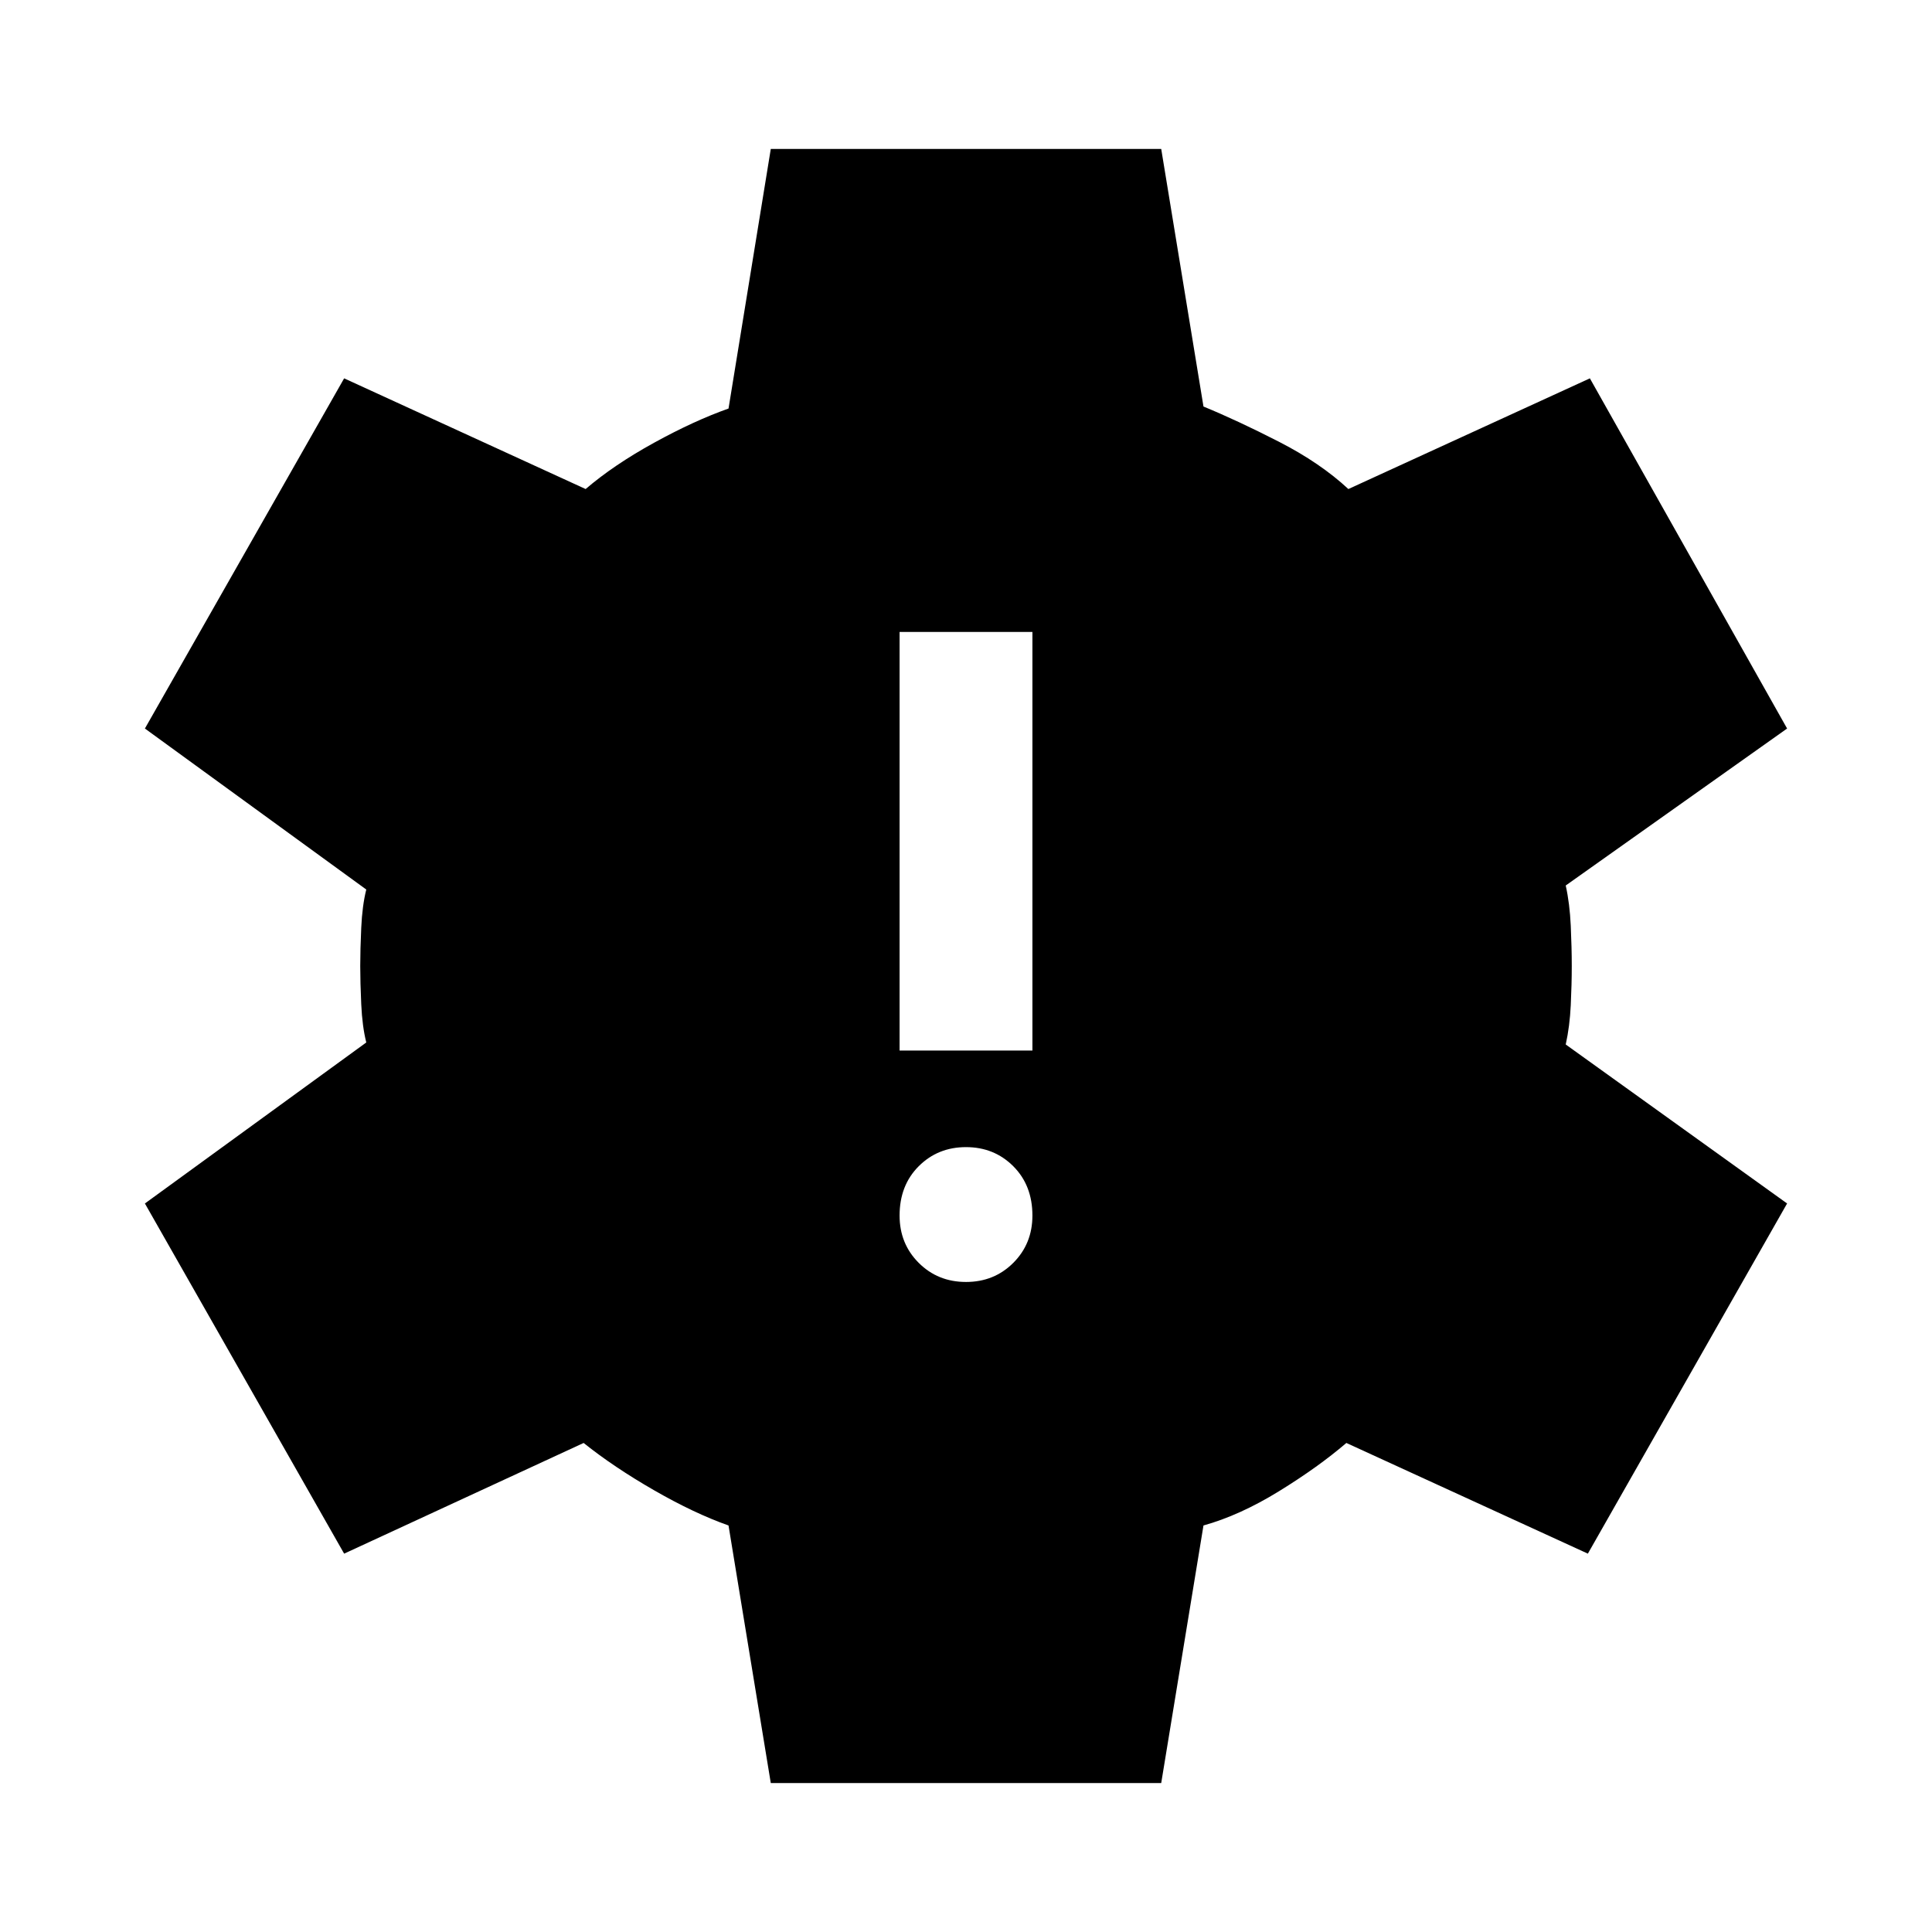 <svg xmlns="http://www.w3.org/2000/svg" width="48" height="48"><path d="M24 31.85q.7 0 1.175-.475.475-.475.475-1.175 0-.75-.475-1.225Q24.7 28.5 24 28.5q-.7 0-1.175.475-.475.475-.475 1.225 0 .7.475 1.175.475.475 1.175.475zm-1.65-5.75h3.3V15.7h-3.3zm-3.2 18.2-1.05-6.4q-.85-.3-1.85-.875T14.5 35.85L8.55 38.6 3.6 29.9l5.5-4q-.1-.4-.125-.95-.025-.55-.025-.95 0-.4.025-.95.025-.55.125-.95l-5.5-4 4.95-8.7 6 2.75q.7-.6 1.7-1.15 1-.55 1.85-.85l1.05-6.45h9.7l1.05 6.4q.85.35 1.875.875T33.5 12.15l6-2.75 4.9 8.7-5.5 3.9q.1.45.125 1 .025.55.025 1 0 .45-.025.975-.025.525-.125.975l5.5 3.95-4.95 8.7-6-2.75q-.7.6-1.675 1.2-.975.6-1.875.85l-1.05 6.4z"/></svg>